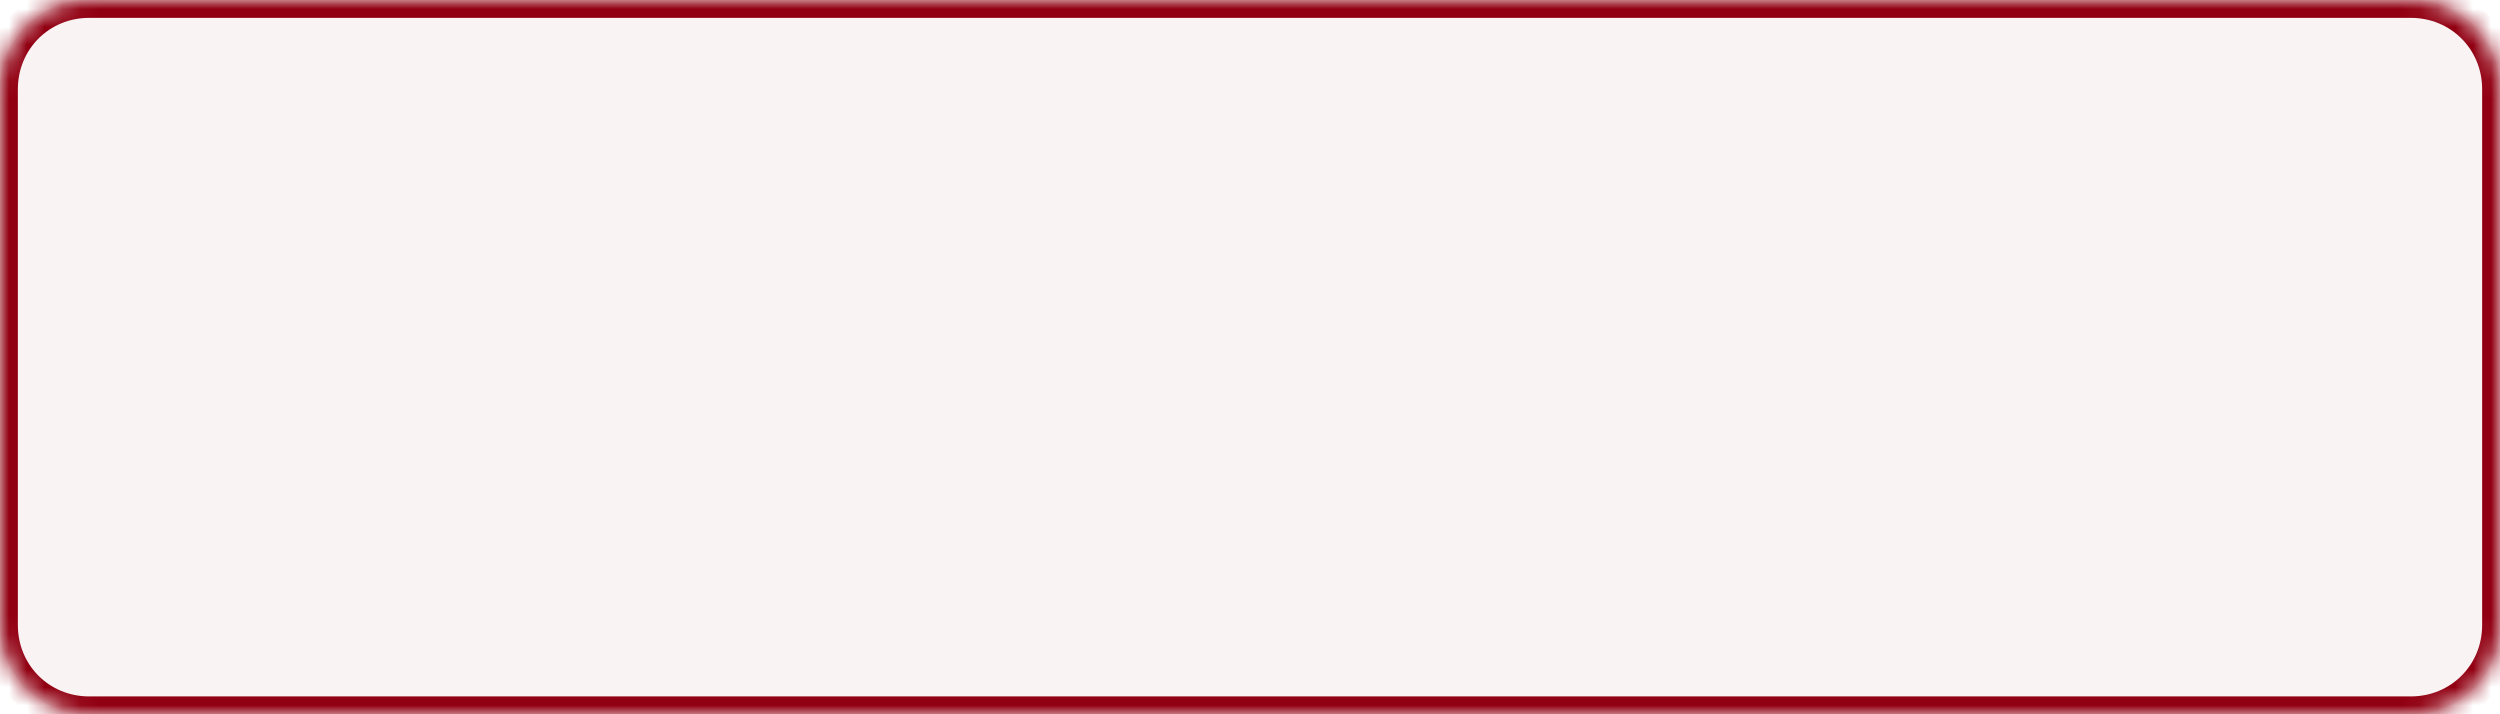 ﻿<?xml version="1.0" encoding="utf-8"?>
<svg version="1.1" xmlns:xlink="http://www.w3.org/1999/xlink" width="140px" height="40px" xmlns="http://www.w3.org/2000/svg">
  <defs>
    <mask fill="white" id="clip26">
      <path d="M 0 35  L 0 5  C 0 2.2  2.2 0  5 0  L 79 0  L 135 0  C 137.8 0  140 2.2  140 5  L 140 35  C 140 37.8  137.8 40  135 40  L 5 40  C 2.2 40  0 37.8  0 35  Z " fill-rule="evenodd" />
    </mask>
  </defs>
  <g transform="matrix(1 0 0 1 -68 -423 )">
    <path d="M 0 35  L 0 5  C 0 2.2  2.2 0  5 0  L 79 0  L 135 0  C 137.8 0  140 2.2  140 5  L 140 35  C 140 37.8  137.8 40  135 40  L 5 40  C 2.2 40  0 37.8  0 35  Z " fill-rule="nonzero" fill="#910012" stroke="none" fill-opacity="0.047" transform="matrix(1 0 0 1 68 423 )" />
    <path d="M 0 35  L 0 5  C 0 2.2  2.2 0  5 0  L 79 0  L 135 0  C 137.8 0  140 2.2  140 5  L 140 35  C 140 37.8  137.8 40  135 40  L 5 40  C 2.2 40  0 37.8  0 35  Z " stroke-width="2" stroke="#910012" fill="none" transform="matrix(1 0 0 1 68 423 )" mask="url(#clip26)" />
  </g>
</svg>